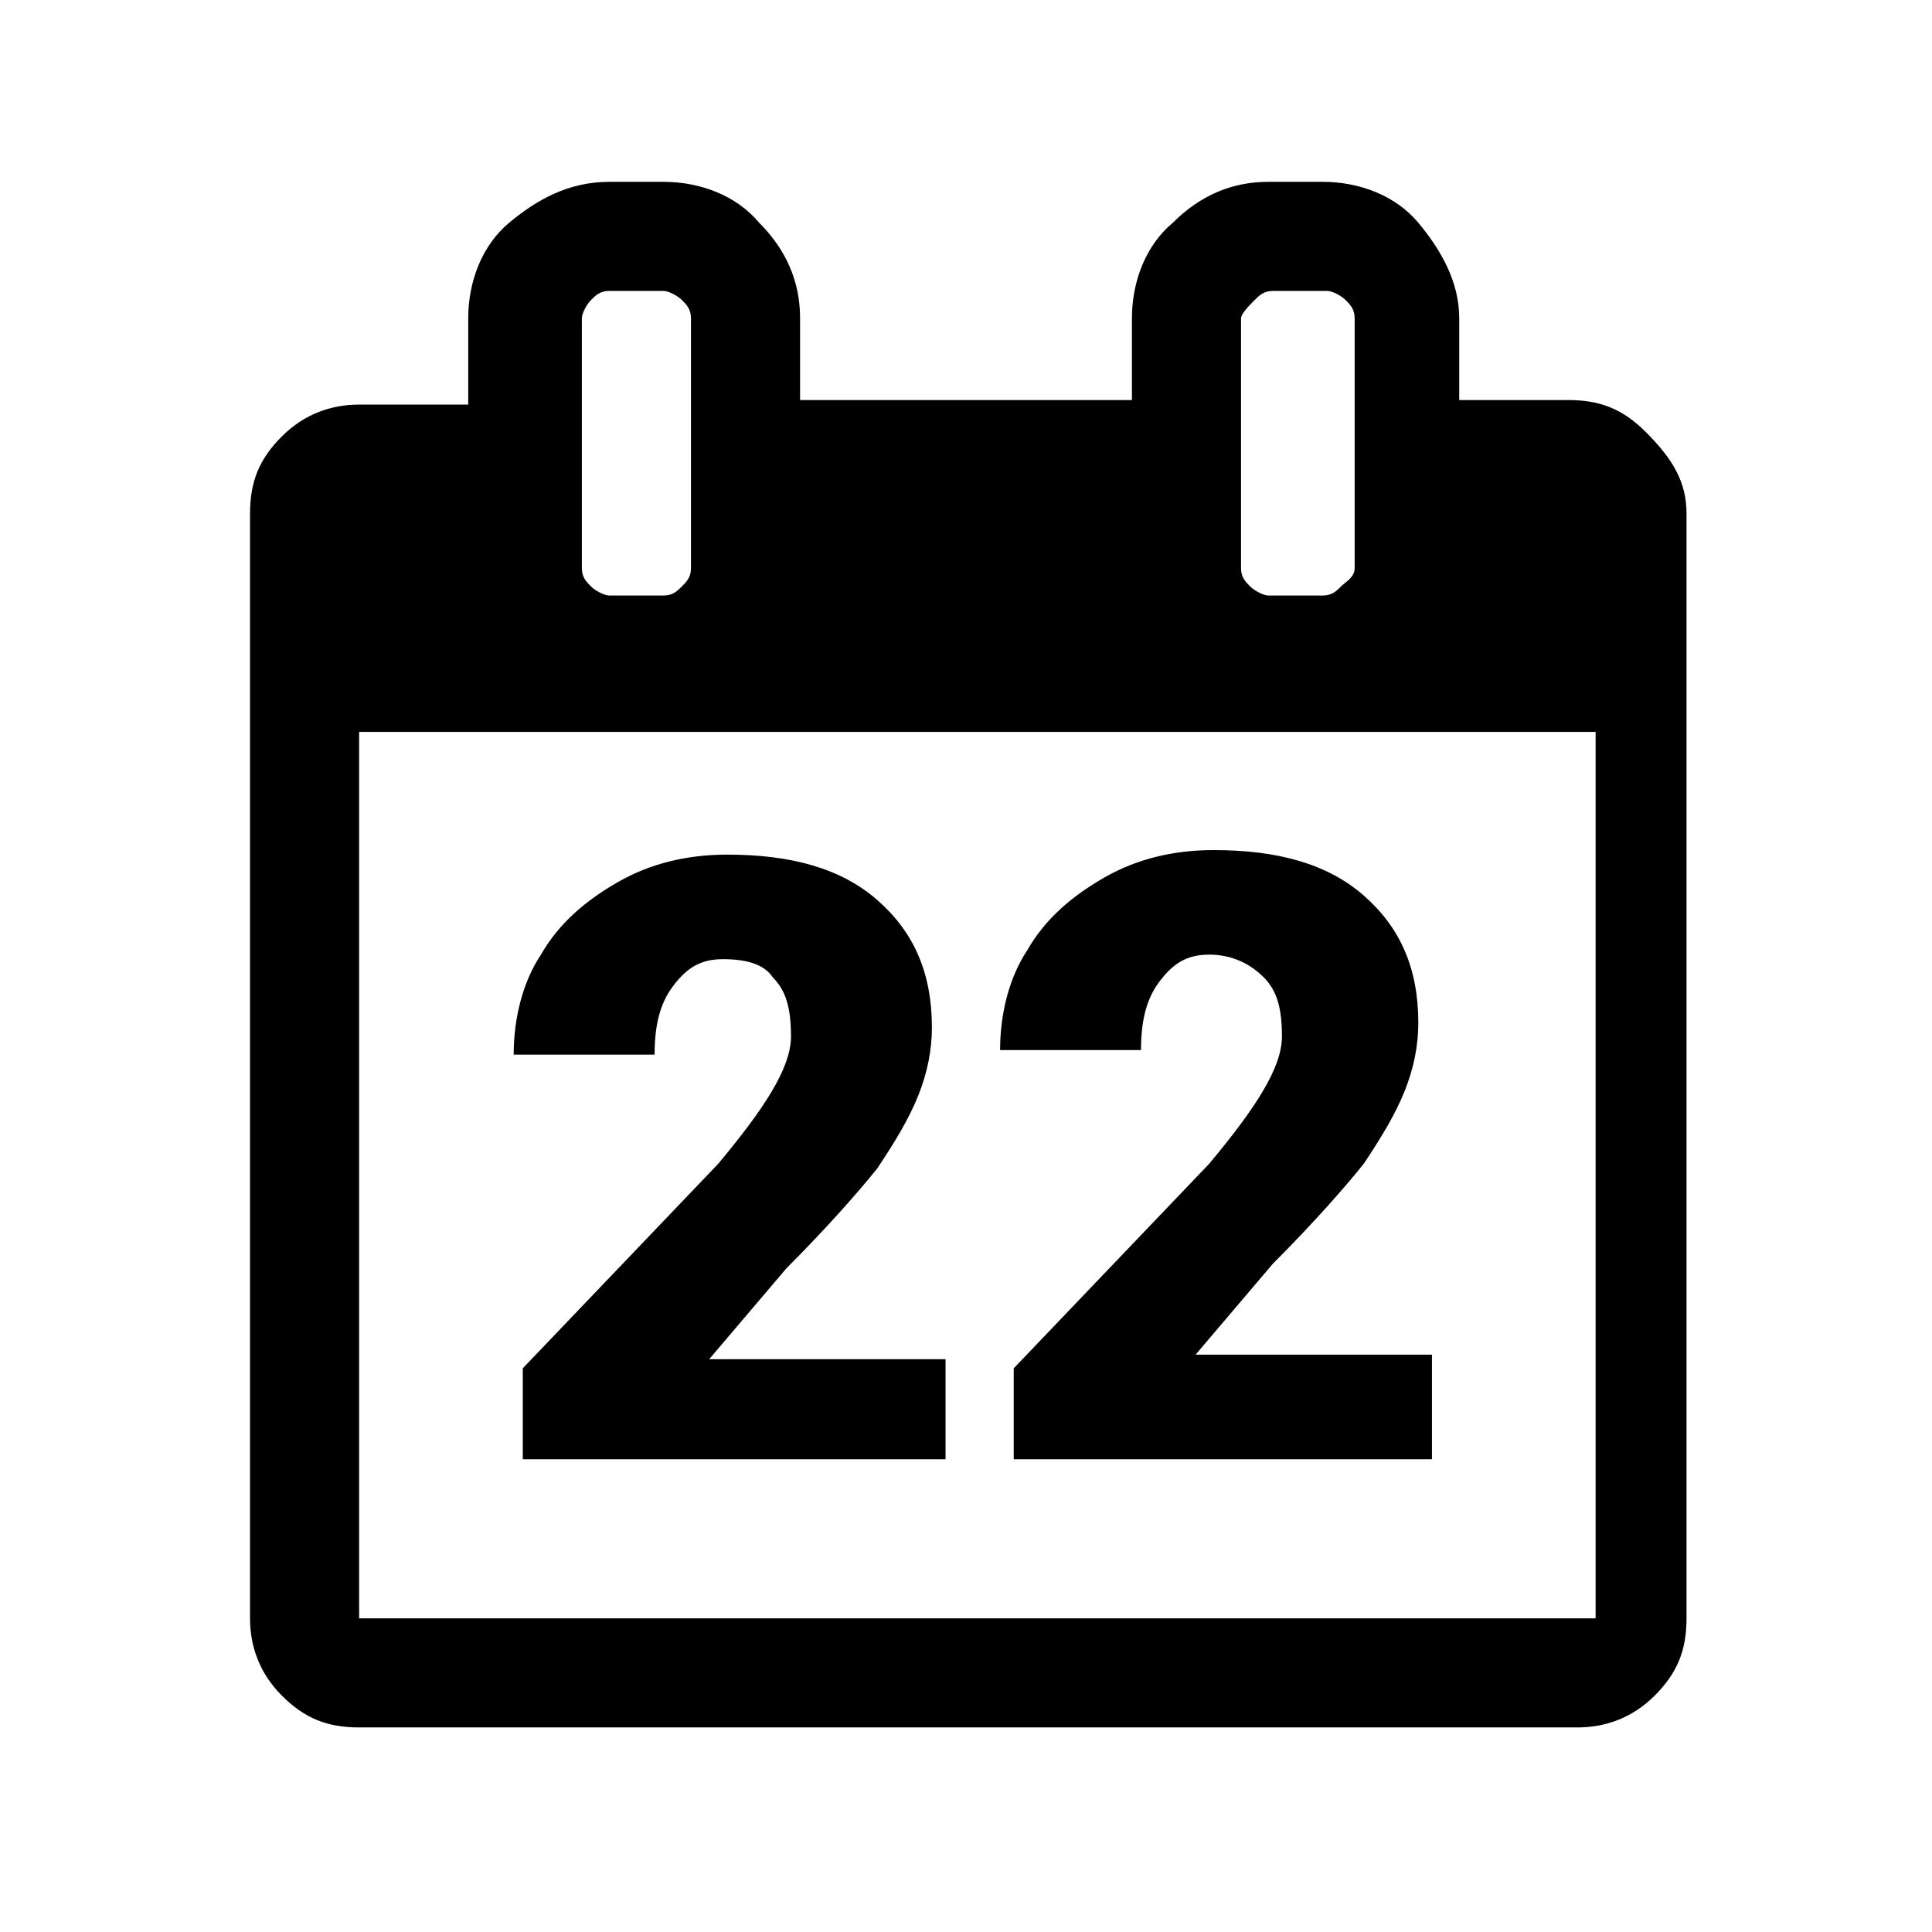 <?xml version="1.0" encoding="utf-8"?>
<!-- Generator: Adobe Illustrator 21.1.0, SVG Export Plug-In . SVG Version: 6.00 Build 0)  -->
<svg version="1.1" id="Ebene_1" xmlns="http://www.w3.org/2000/svg" xmlns:xlink="http://www.w3.org/1999/xlink" x="0px" y="0px"
	 viewBox="0 0 42.5 42.5" style="enable-background:new 0 0 42.5 42.5;" xml:space="preserve">
<path d="M7.9,35.6h27.2V16.1H7.9V35.6z M15.2,12.5V7c0-0.2-0.1-0.3-0.2-0.4s-0.3-0.2-0.4-0.2h-1.2c-0.2,0-0.3,0.1-0.4,0.2
	c-0.1,0.1-0.2,0.3-0.2,0.4v5.5c0,0.2,0.1,0.3,0.2,0.4c0.1,0.1,0.3,0.2,0.4,0.2h1.2c0.2,0,0.3-0.1,0.4-0.2S15.2,12.7,15.2,12.5z
	 M29.8,12.5V7c0-0.2-0.1-0.3-0.2-0.4s-0.3-0.2-0.4-0.2h-1.2c-0.2,0-0.3,0.1-0.4,0.2S27.3,6.9,27.3,7v5.5c0,0.2,0.1,0.3,0.2,0.4
	s0.3,0.2,0.4,0.2h1.2c0.2,0,0.3-0.1,0.4-0.2S29.8,12.7,29.8,12.5z M37.1,11.3v24.3c0,0.7-0.2,1.2-0.7,1.7c-0.5,0.5-1.1,0.7-1.7,0.7
	H7.9c-0.7,0-1.2-0.2-1.7-0.7c-0.5-0.5-0.7-1.1-0.7-1.7V11.3c0-0.7,0.2-1.2,0.7-1.7s1.1-0.7,1.7-0.7h2.4V7c0-0.8,0.3-1.6,0.9-2.1
	S12.5,4,13.4,4h1.2c0.8,0,1.6,0.3,2.1,0.9c0.6,0.6,0.9,1.3,0.9,2.1v1.8h7.3V7c0-0.8,0.3-1.6,0.9-2.1C26.4,4.3,27.1,4,27.9,4h1.2
	c0.8,0,1.6,0.3,2.1,0.9s0.9,1.3,0.9,2.1v1.8h2.4c0.7,0,1.2,0.2,1.7,0.7C36.8,10.1,37.1,10.6,37.1,11.3z M20.7,32.1h-9.2v-2l4.3-4.5
	c1-1.2,1.6-2.1,1.6-2.8c0-0.6-0.1-1-0.4-1.3c-0.2-0.3-0.6-0.4-1.1-0.4c-0.5,0-0.8,0.2-1.1,0.6c-0.3,0.4-0.4,0.9-0.4,1.5h-3.1
	c0-0.8,0.2-1.6,0.6-2.2c0.4-0.7,1-1.2,1.7-1.6c0.7-0.4,1.5-0.6,2.4-0.6c1.4,0,2.5,0.3,3.3,1c0.8,0.7,1.2,1.6,1.2,2.8
	c0,0.5-0.1,1-0.3,1.5c-0.2,0.5-0.5,1-0.9,1.6c-0.4,0.5-1.1,1.3-2,2.2l-1.7,2h5.2V32.1z M31.5,32.1h-9.2v-2l4.3-4.5
	c1-1.2,1.6-2.1,1.6-2.8c0-0.6-0.1-1-0.4-1.3S27.1,21,26.6,21c-0.5,0-0.8,0.2-1.1,0.6c-0.3,0.4-0.4,0.9-0.4,1.5H22
	c0-0.8,0.2-1.6,0.6-2.2c0.4-0.7,1-1.2,1.7-1.6s1.5-0.6,2.4-0.6c1.4,0,2.5,0.3,3.3,1s1.2,1.6,1.2,2.8c0,0.5-0.1,1-0.3,1.5
	c-0.2,0.5-0.5,1-0.9,1.6c-0.4,0.5-1.1,1.3-2,2.2l-1.7,2h5.2V32.1z"/>
</svg>
